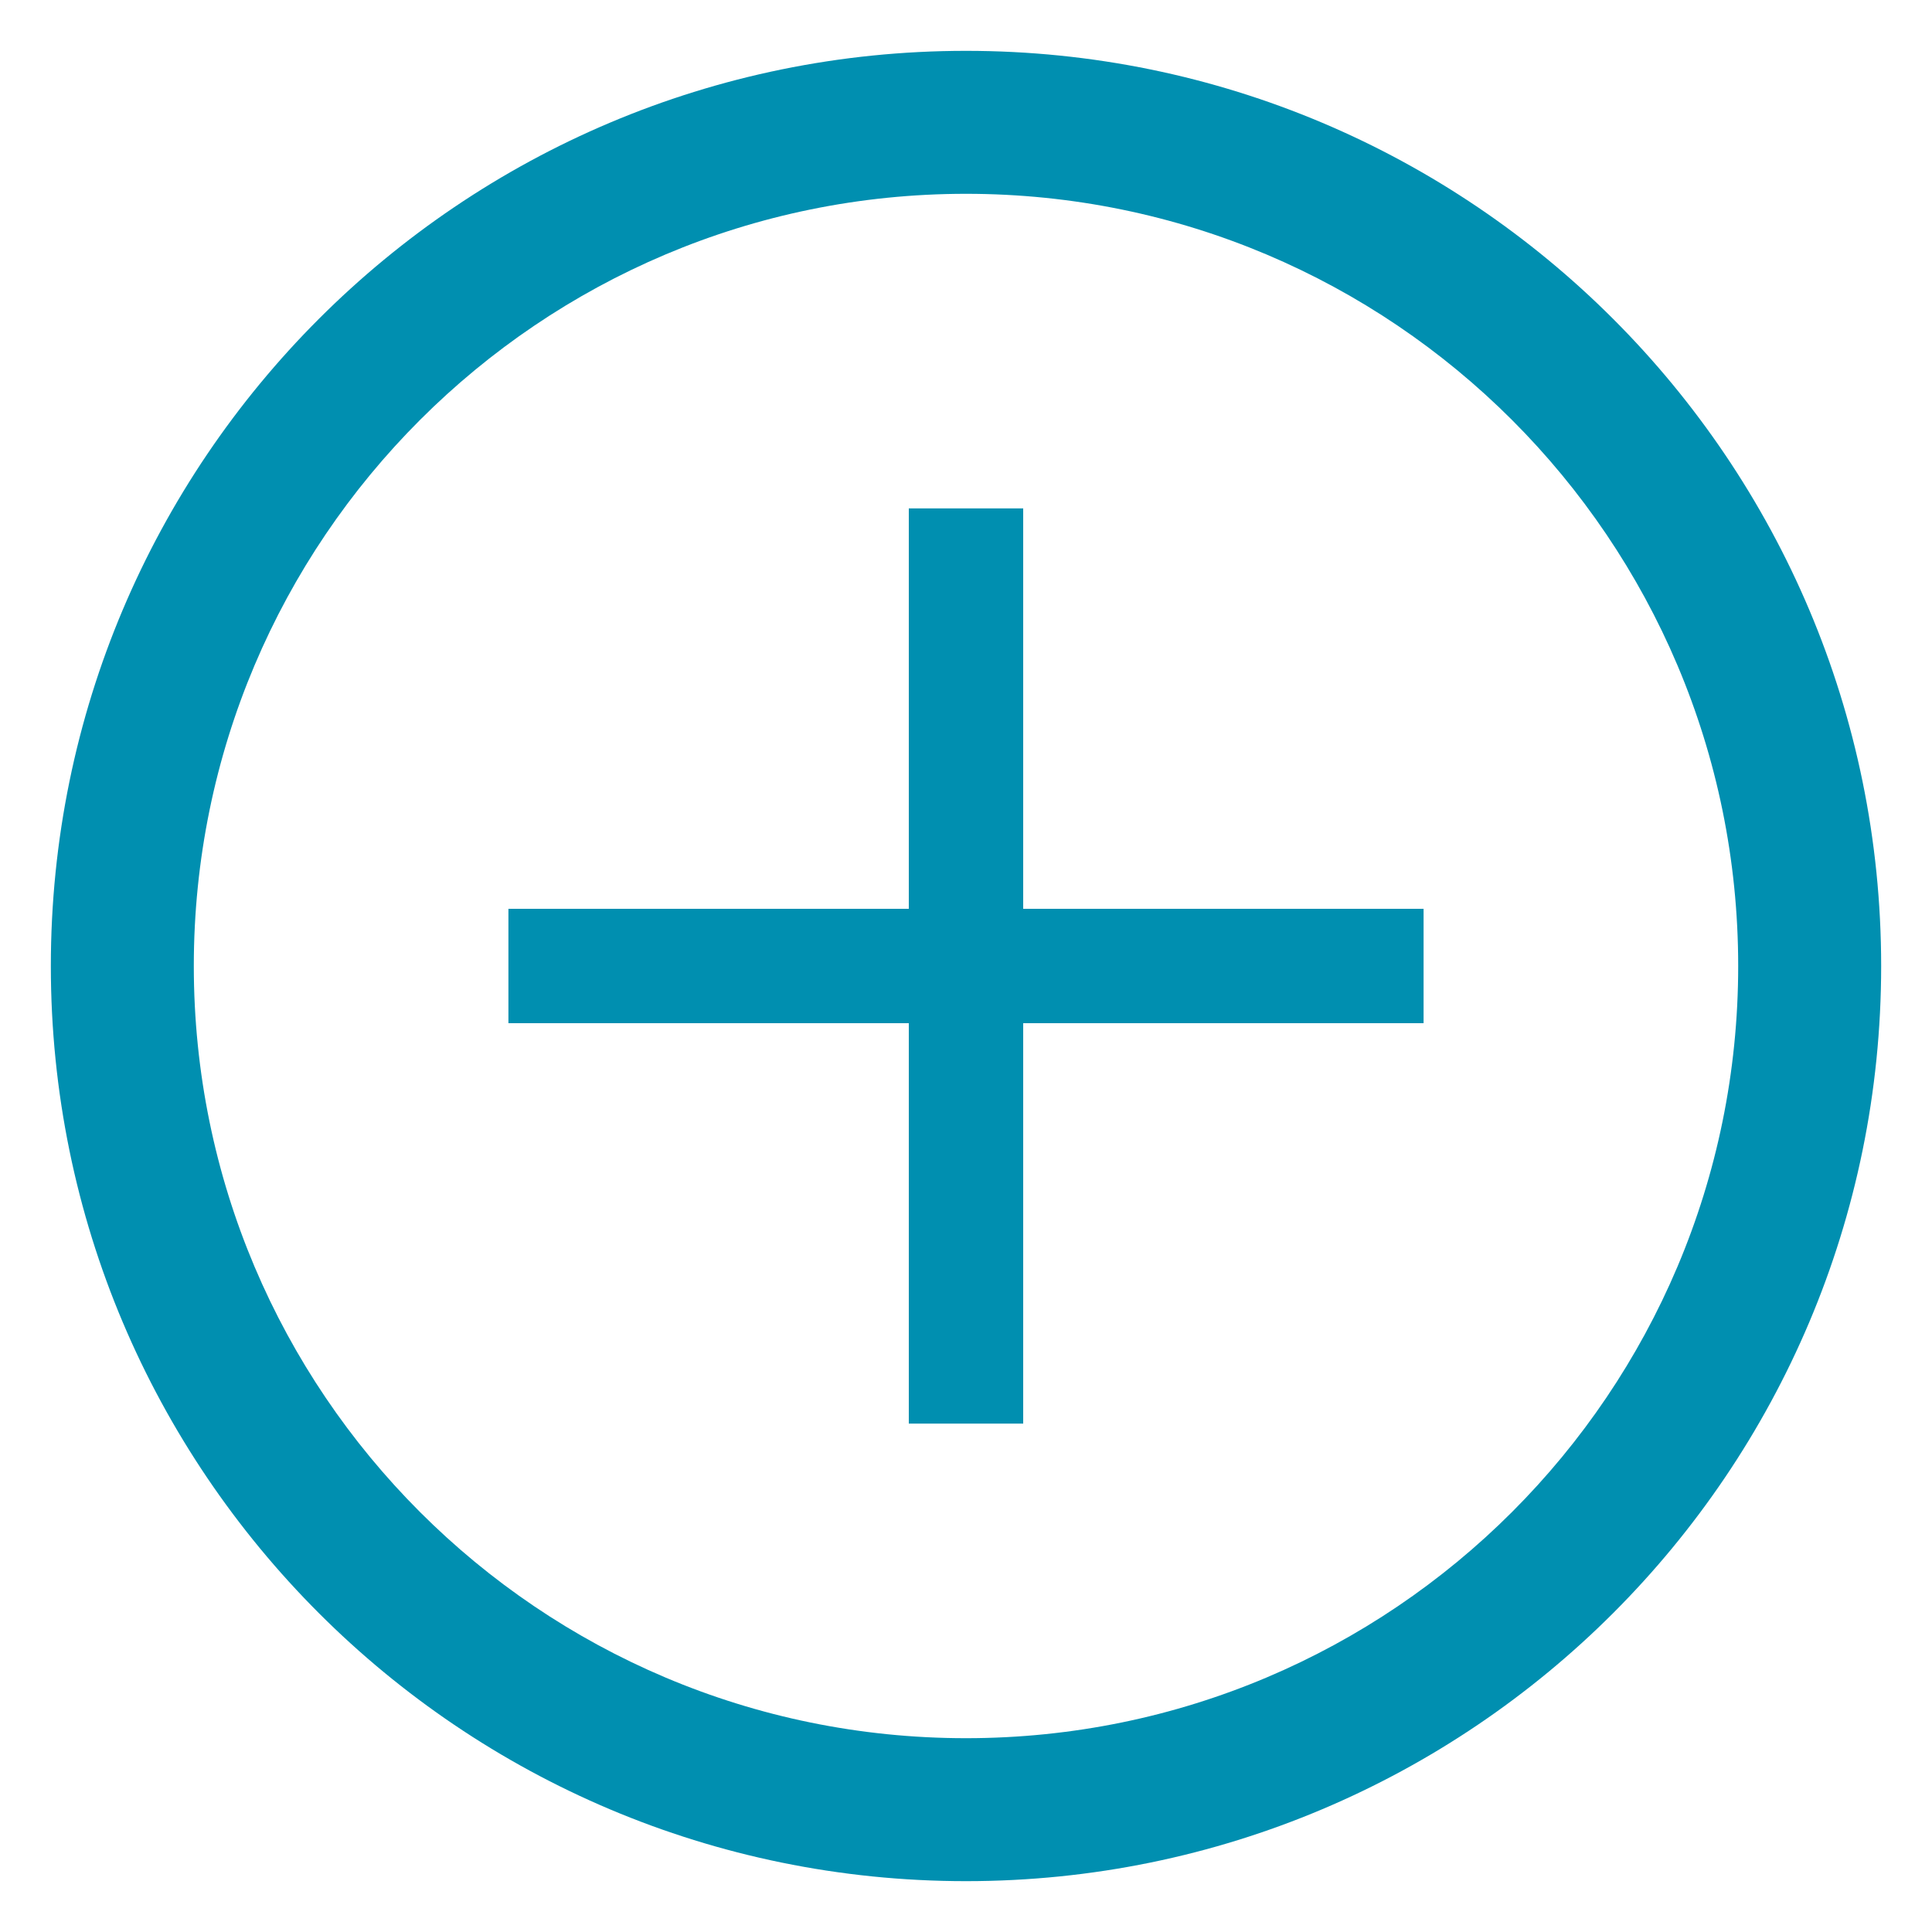 <?xml version="1.0" encoding="UTF-8"?>
<svg width="38px" height="38px" viewBox="0 0 38 38" version="1.1" xmlns="http://www.w3.org/2000/svg" xmlns:xlink="http://www.w3.org/1999/xlink">
    <!-- Generator: Sketch 52.1 (67048) - http://www.bohemiancoding.com/sketch -->
    <title>icon_xinzeng</title>
    <desc>Created with Sketch.</desc>
    <g id="Page-1" stroke="none" stroke-width="1" fill="none" fill-rule="evenodd">
        <g id="我的信息" transform="translate(-260, -716)" fill="#008FB0" fill-rule="nonzero">
            <g id="jia" transform="translate(260, 716)">
                <path d="M20.125,10 L17.875,10 L17.875,17.875 L10,17.875 L10,20.125 L17.875,20.125 L17.875,28 L20.125,28 L20.125,20.125 L28,20.125 L28,17.875 L20.125,17.875 L20.125,10 Z M19,1 C9.058,1 1,9.059 1,19 C1,28.942 9.058,37 19,37 C28.942,37 37,28.942 37,19 C37,9.059 28.942,1 19,1 Z M19,34.188 C10.612,34.188 3.812,27.388 3.812,19 C3.812,10.612 10.612,3.812 19,3.812 C27.388,3.812 34.188,10.612 34.188,19 C34.188,27.388 27.388,34.188 19,34.188 Z" id="形状"></path>
            </g>
        </g>
    </g>
</svg>